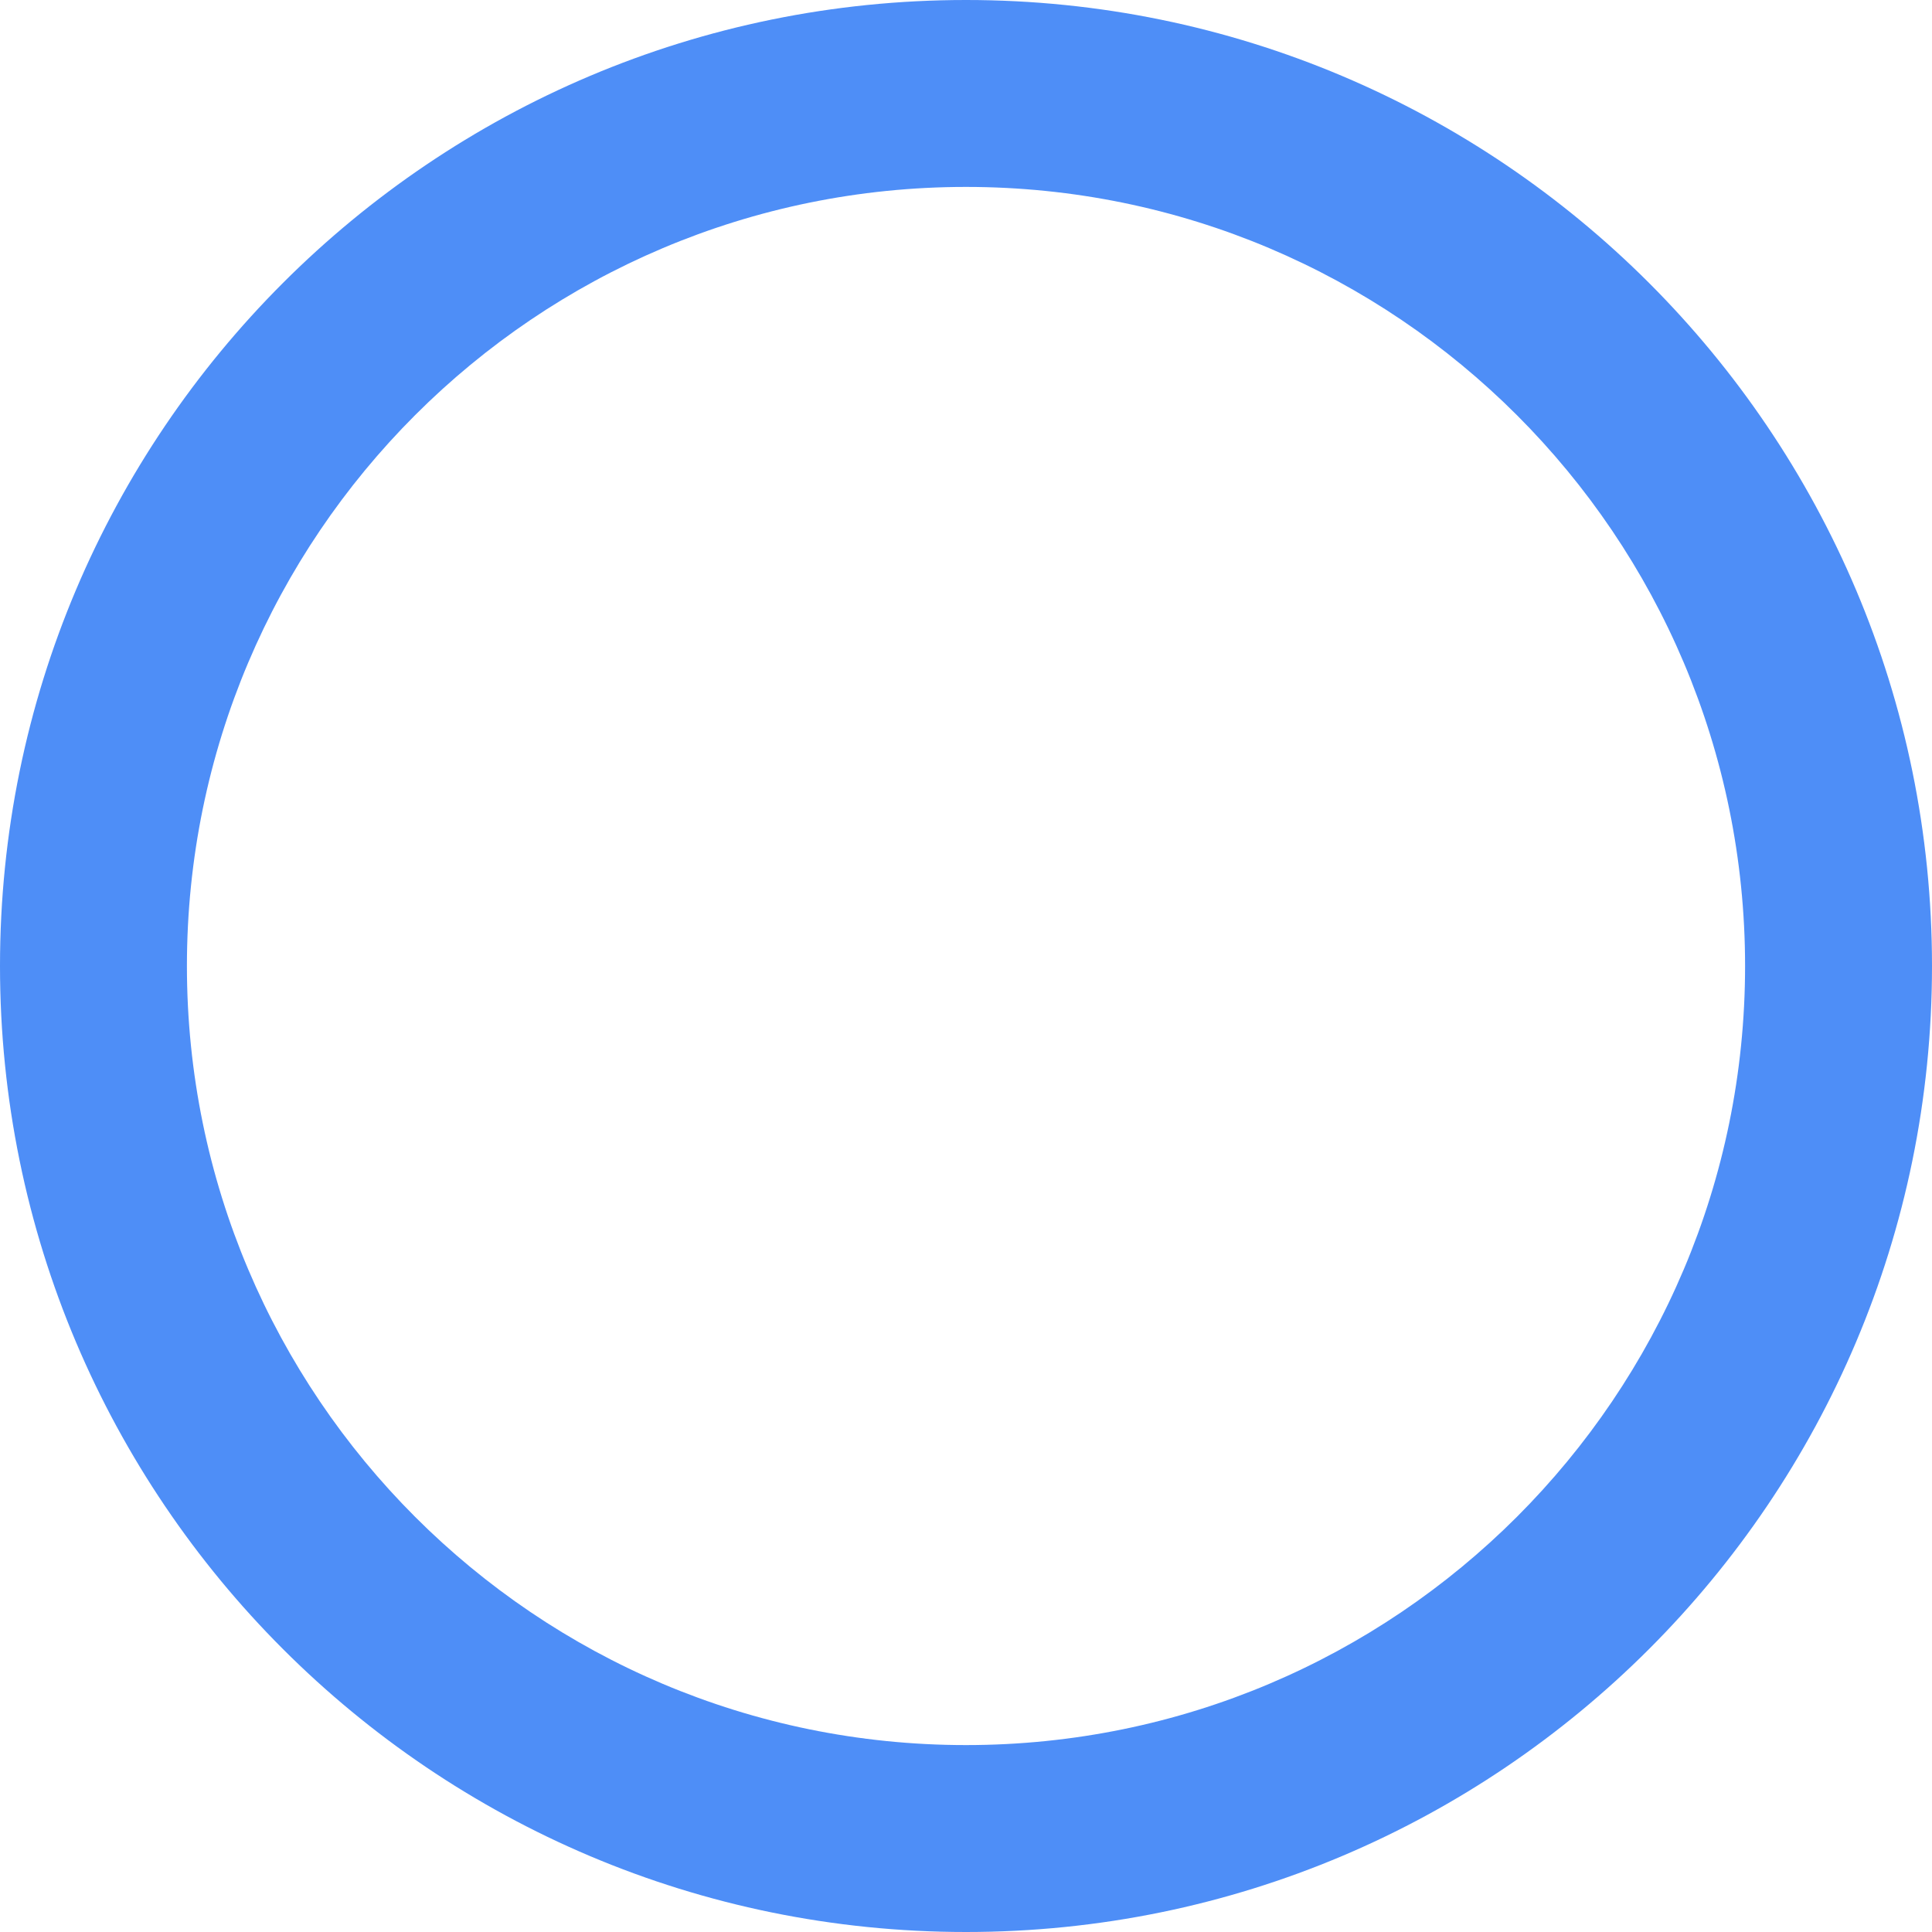 <svg width="16" height="16" viewBox="0 0 16 16" fill="none" xmlns="http://www.w3.org/2000/svg">
<g opacity="0.9">
<path fill-rule="evenodd" clip-rule="evenodd" d="M8 1.548C4.437 1.548 1.548 4.437 1.548 8C1.548 11.563 4.437 14.452 8 14.452C11.563 14.452 14.452 11.563 14.452 8C14.452 4.437 11.563 1.548 8 1.548ZM0 8C0 3.582 3.582 0 8 0C12.418 0 16 3.582 16 8C16 12.418 12.418 16 8 16C3.582 16 0 12.418 0 8Z" fill="#3B82F6"/>
</g>
</svg>
